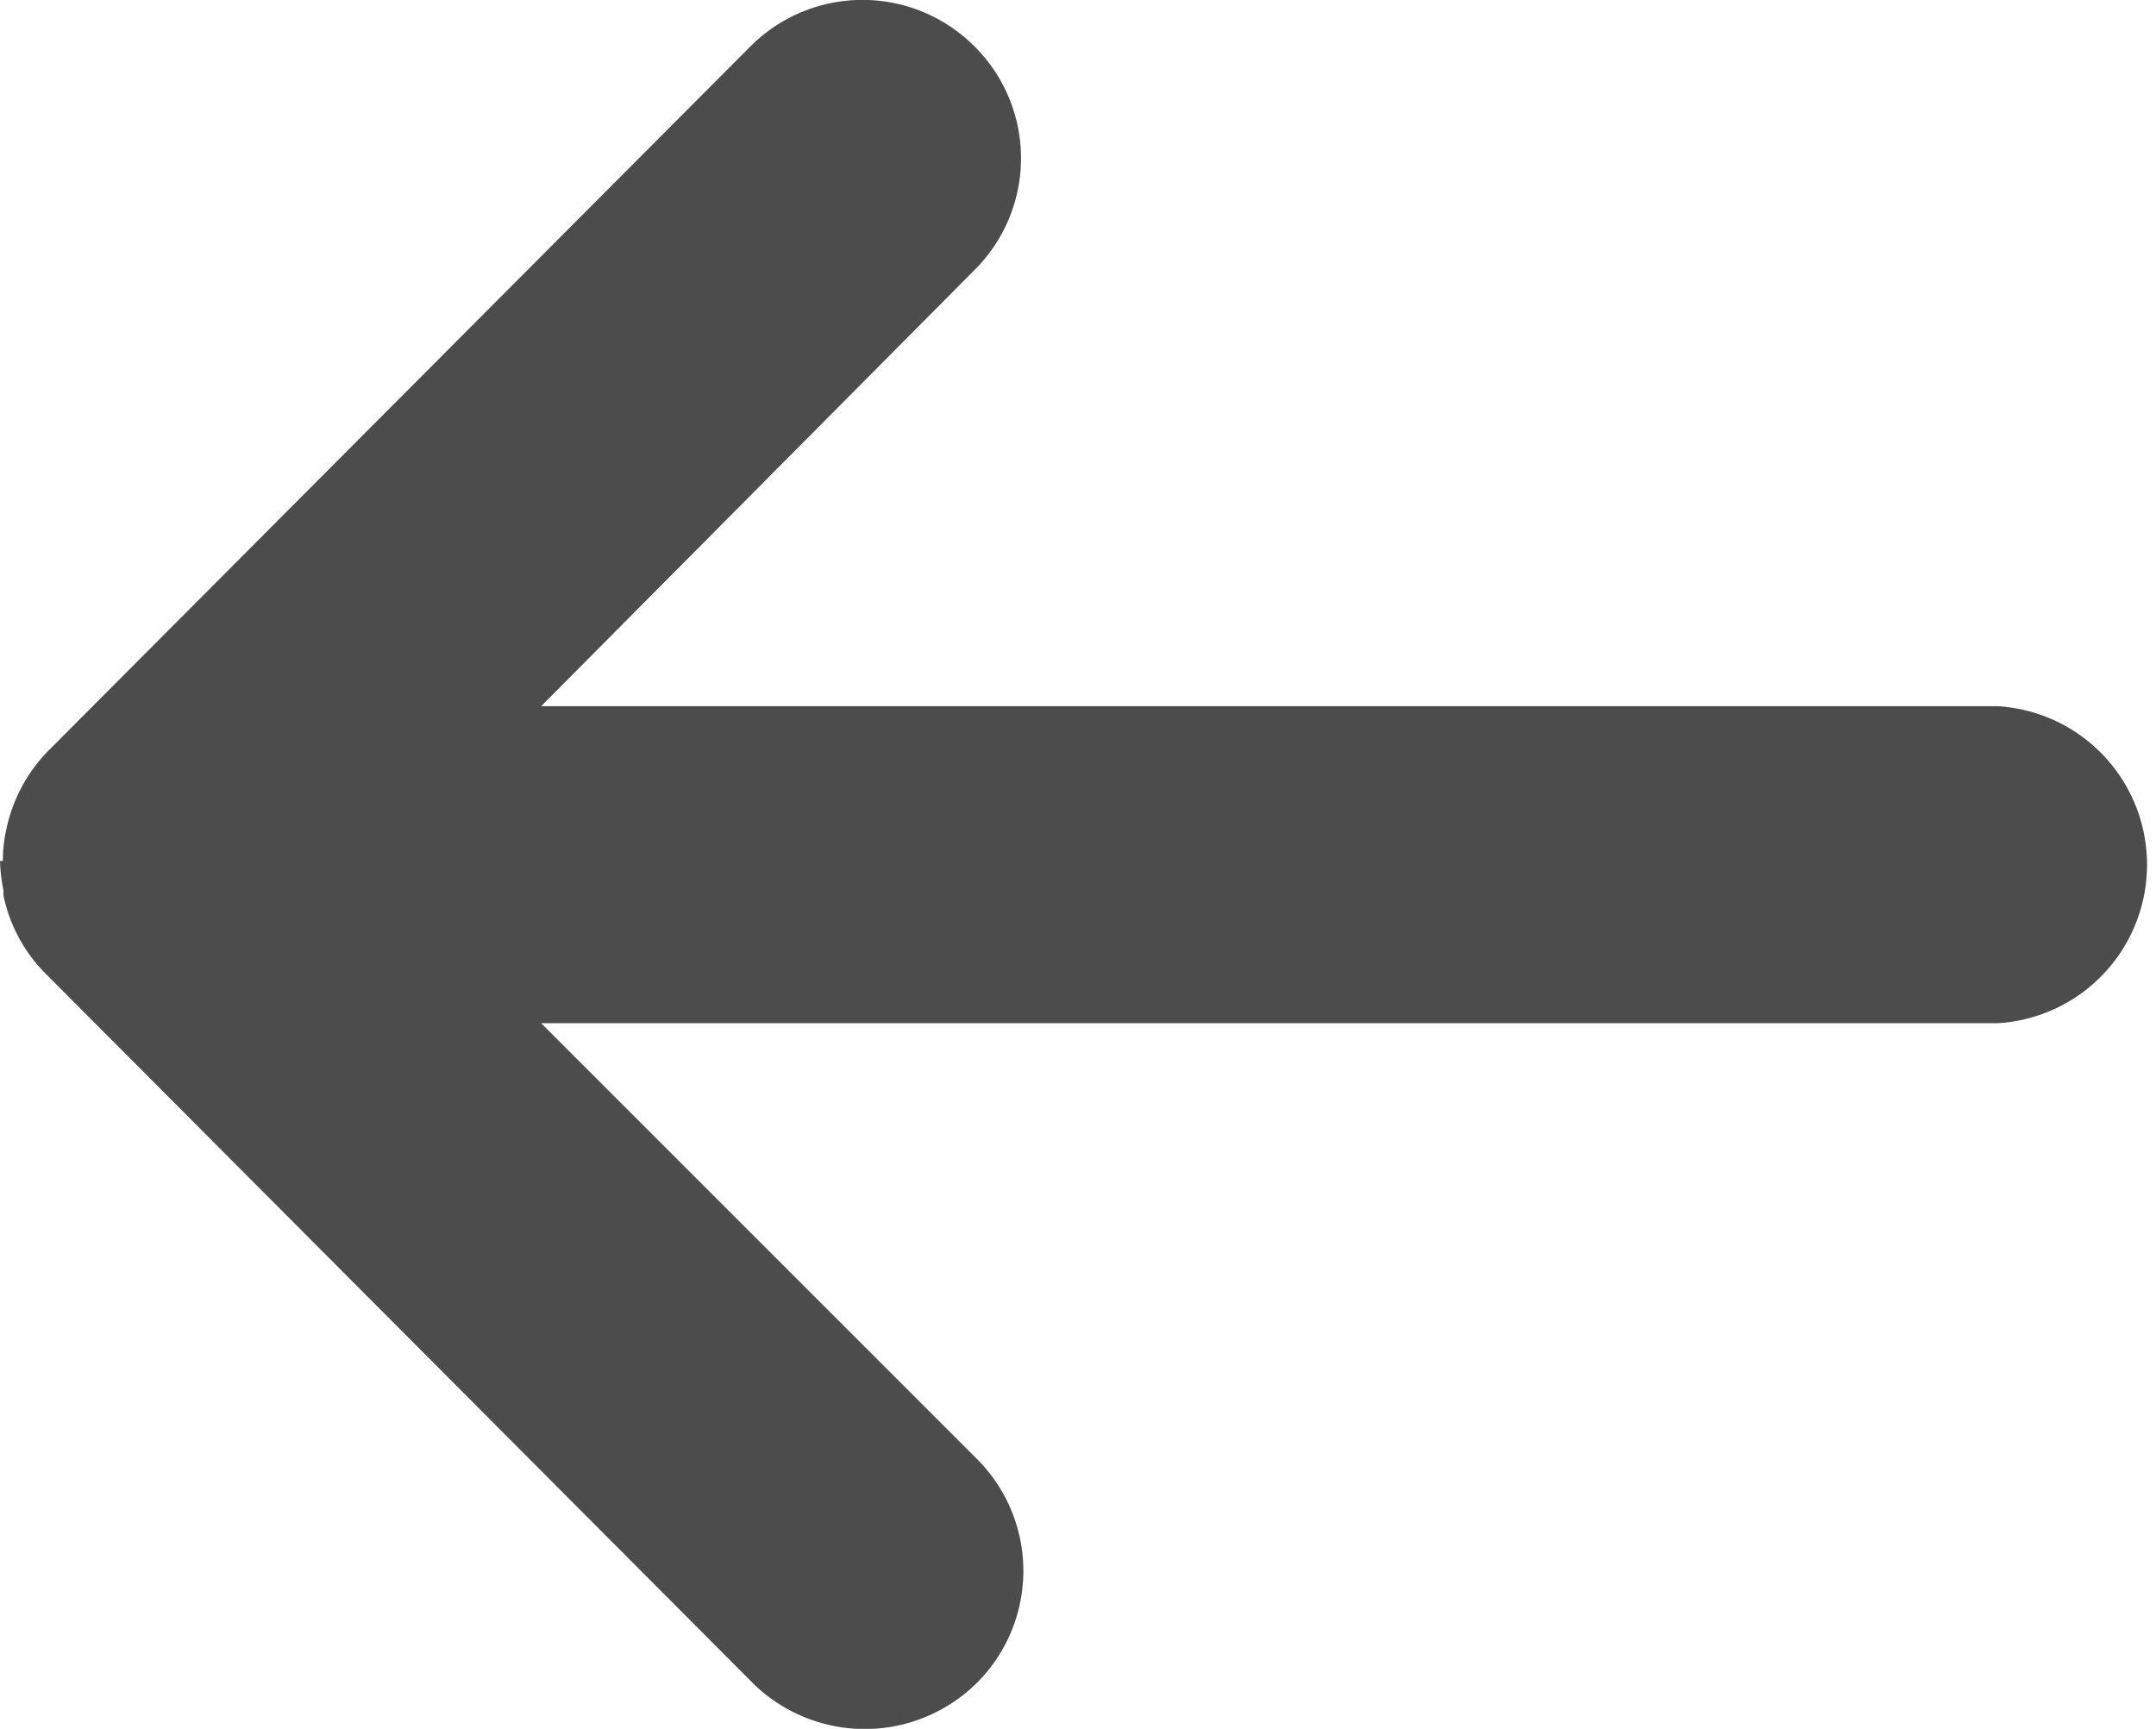<svg xmlns="http://www.w3.org/2000/svg" viewBox="0 0 37.61 30.16"><path d="M34.85,12.32H9.44L17,4.71a2.75,2.75,0,0,0,0-3.9h0a2.76,2.76,0,0,0-3.91,0L.86,13.08l0,0a2.76,2.76,0,0,0-.75,1.39v0a2.51,2.51,0,0,0-.06.55H0v0a3,3,0,0,0,.06.51s0,.06,0,.09A2.71,2.71,0,0,0,.81,17a.1.1,0,0,0,0,0L13.13,29.36a2.78,2.78,0,0,0,3.91,0h0a2.76,2.76,0,0,0,0-3.91l-7.6-7.6H34.85a2.77,2.77,0,0,0,0-5.53Z" style="fill:#4c4c4c"/></svg>